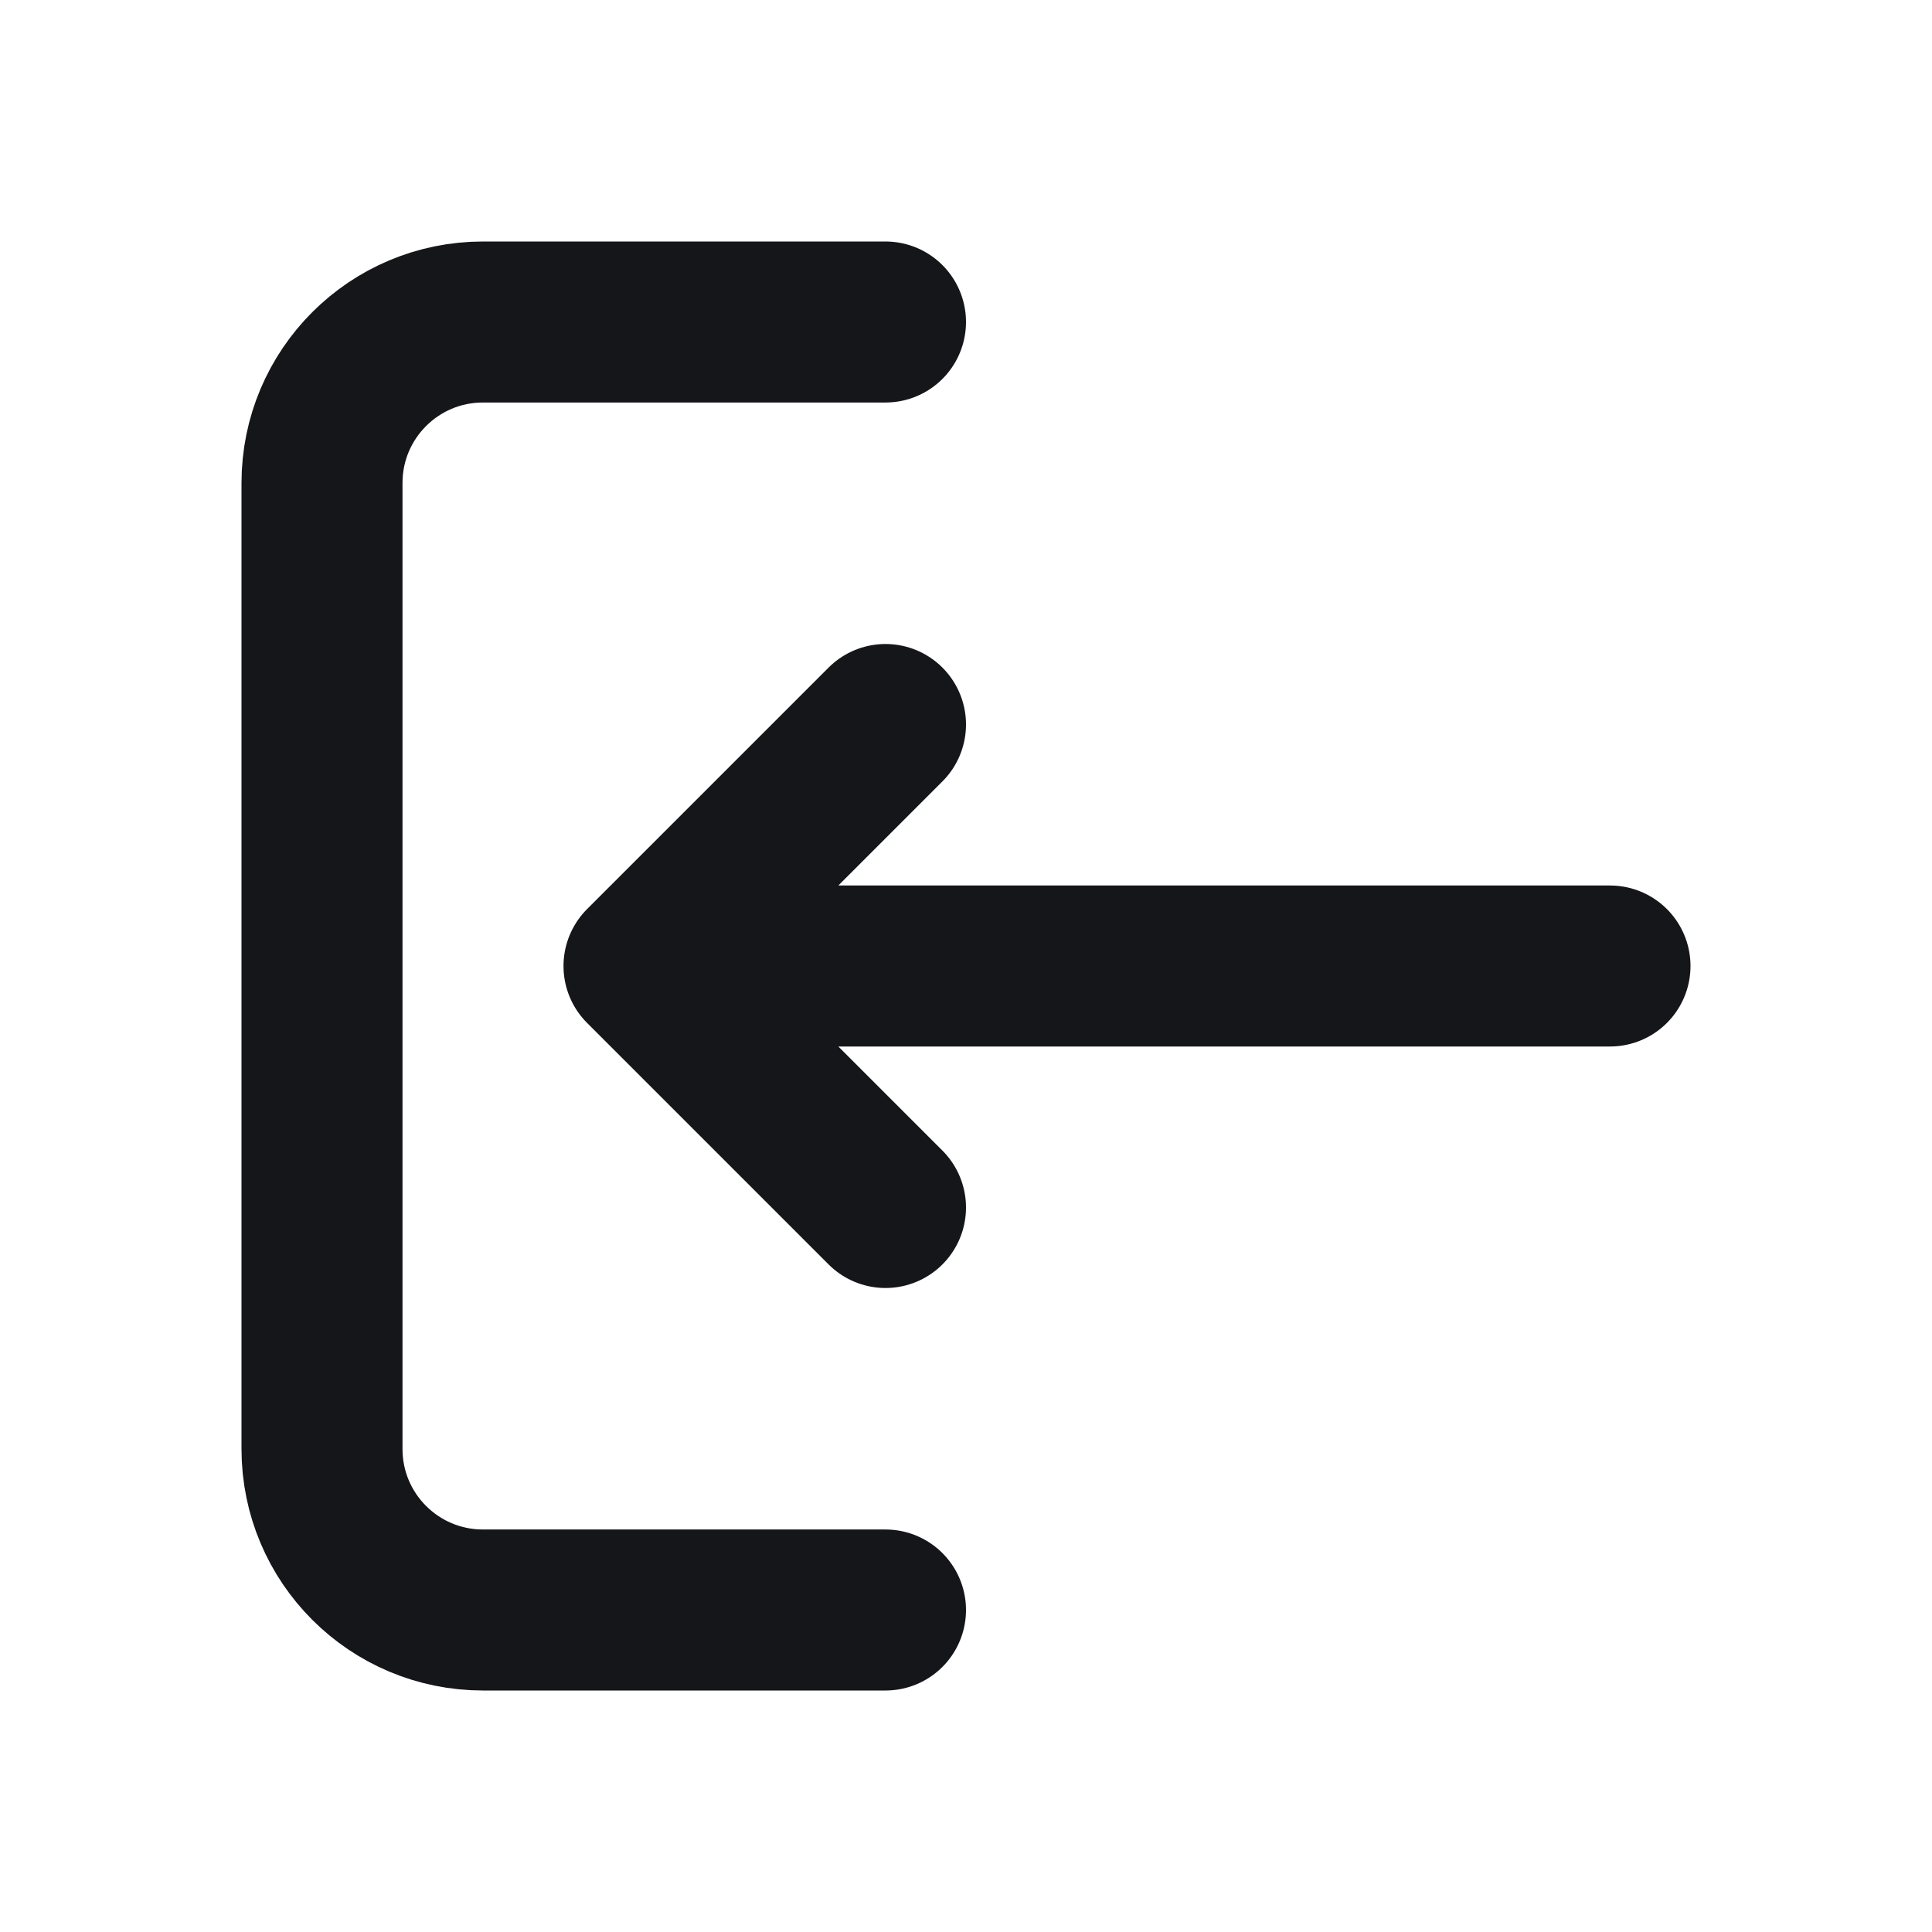 <svg width="24" height="24" viewBox="0 0 24 24" fill="none" xmlns="http://www.w3.org/2000/svg">
<path d="M20 12H8M8 12L11 15M8 12L11 9M11 4H6C4.895 4 4 4.895 4 6V18C4 19.105 4.895 20 6 20H11" stroke="#151619" stroke-width="2" stroke-linecap="round" stroke-linejoin="round"/>
</svg>
